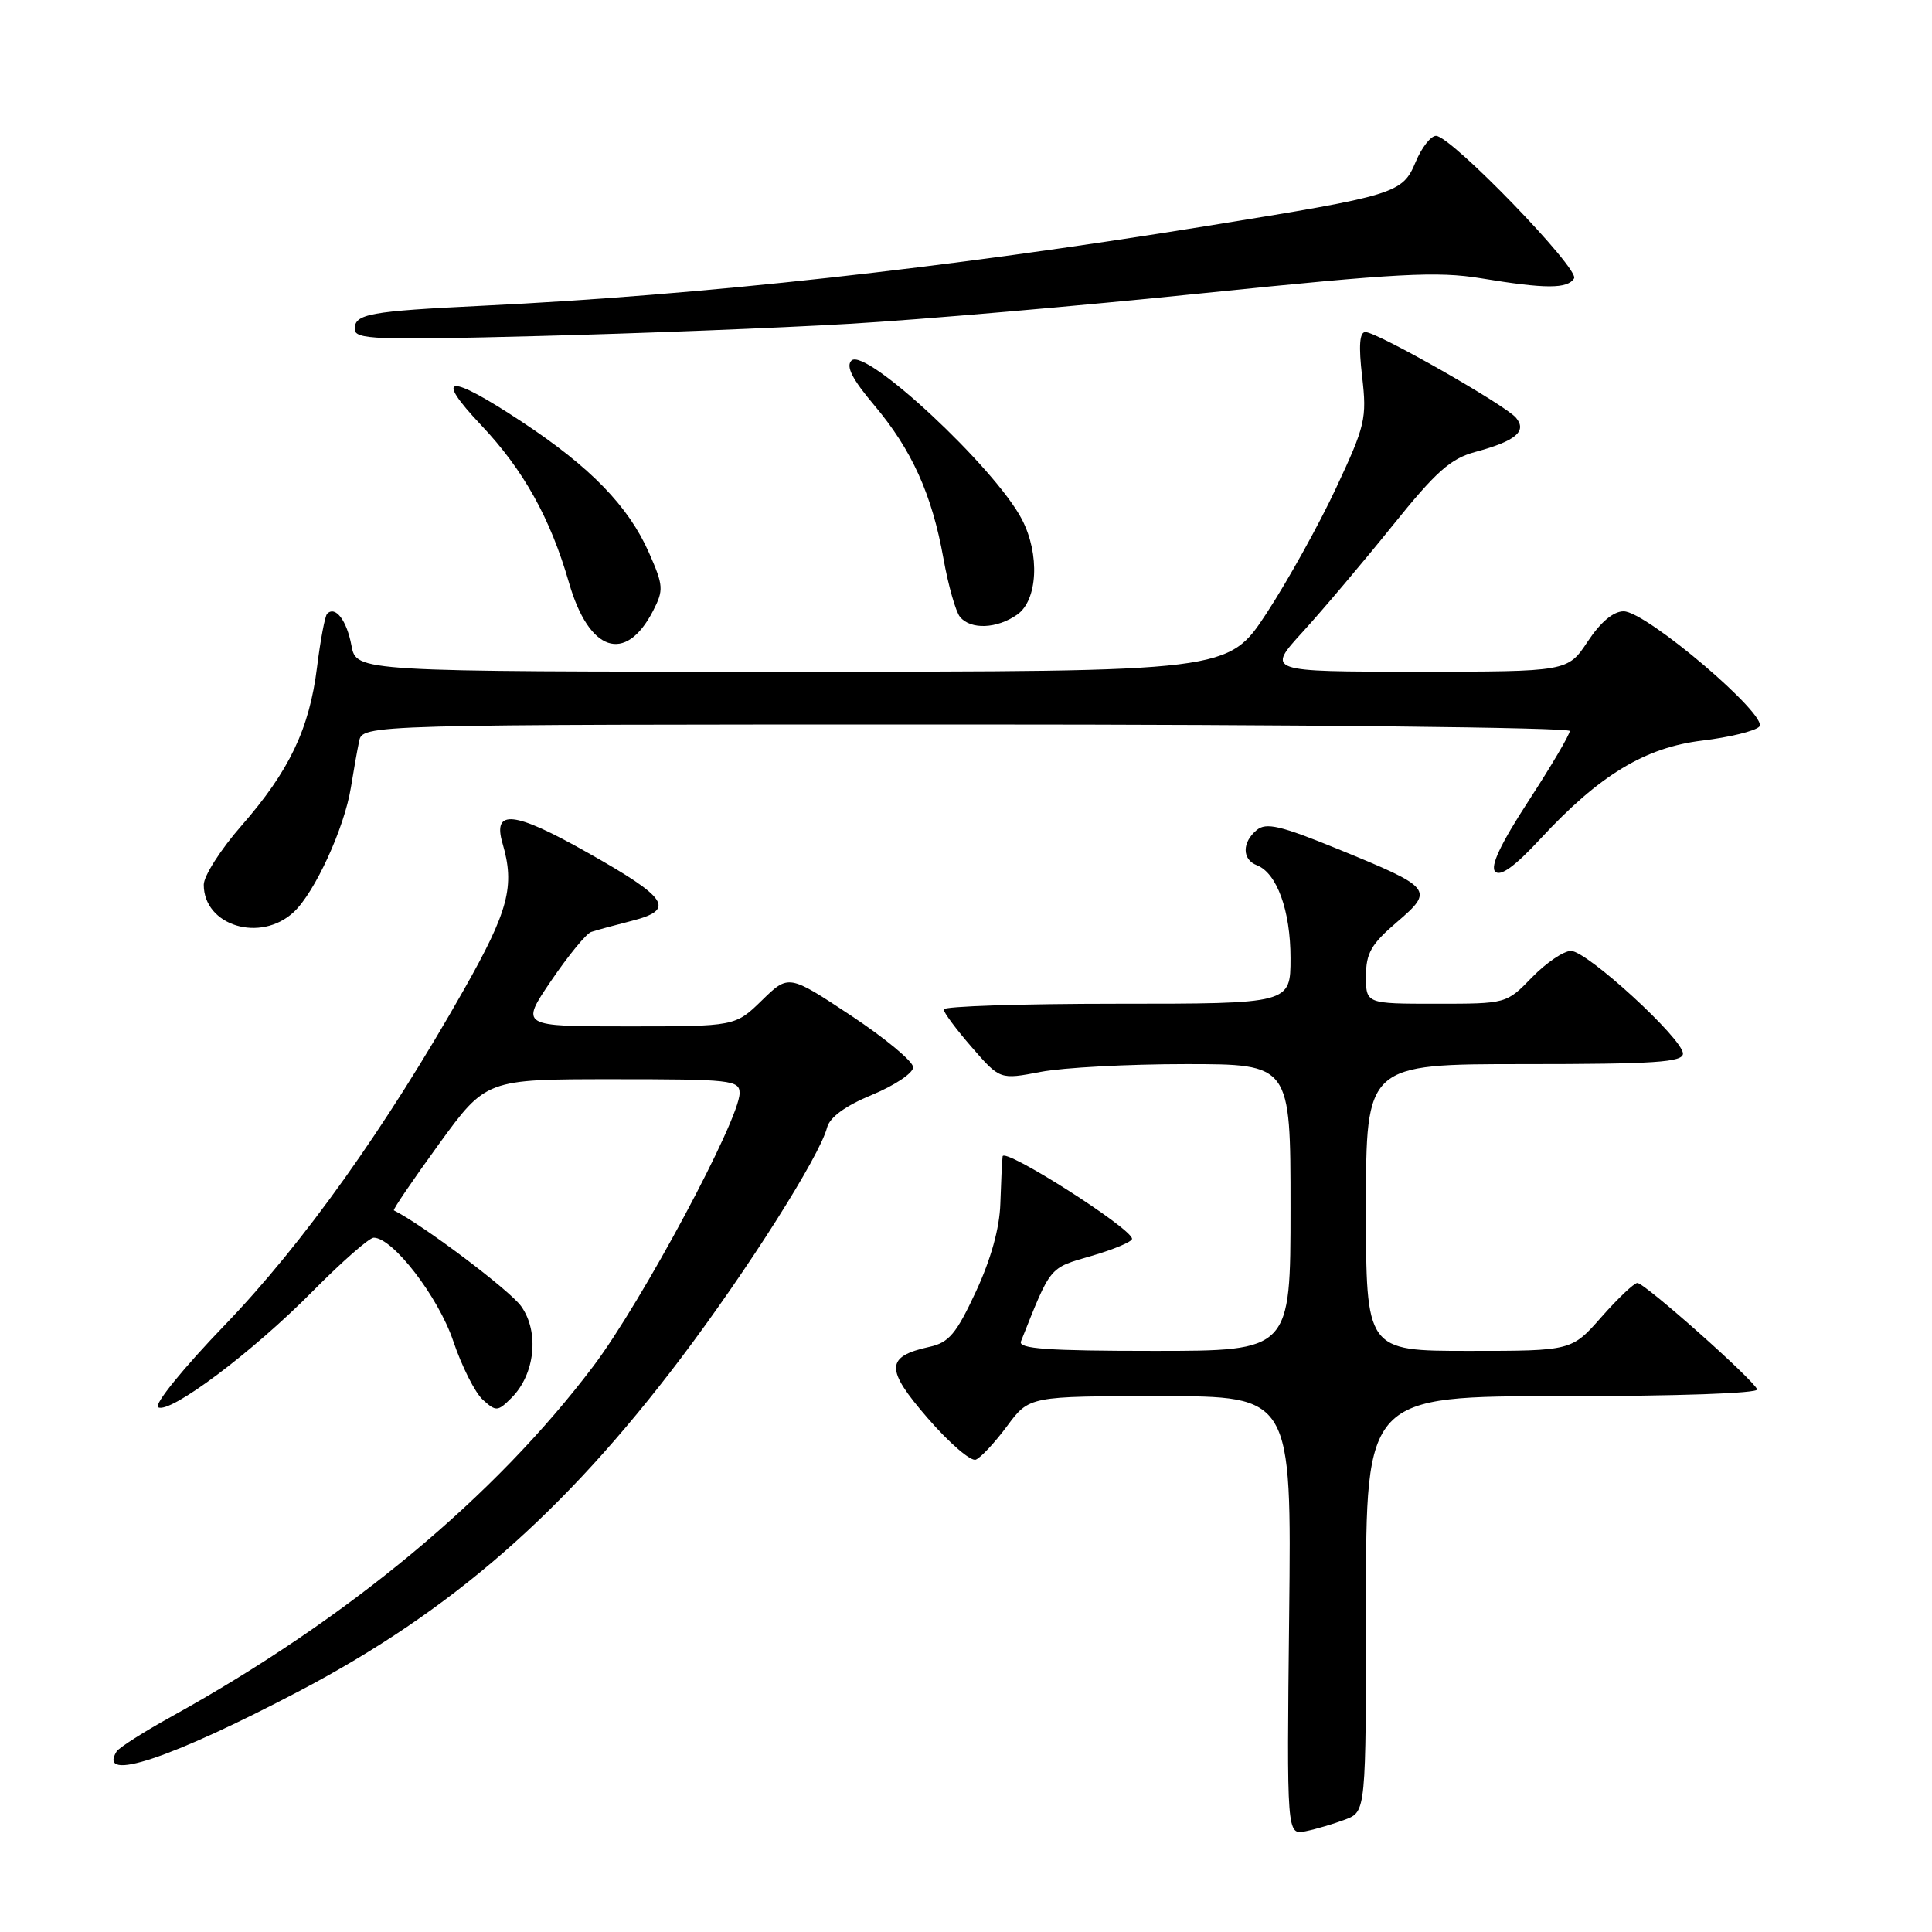 <?xml version="1.0" encoding="UTF-8" standalone="no"?>
<!DOCTYPE svg PUBLIC "-//W3C//DTD SVG 1.1//EN" "http://www.w3.org/Graphics/SVG/1.1/DTD/svg11.dtd" >
<svg xmlns="http://www.w3.org/2000/svg" xmlns:xlink="http://www.w3.org/1999/xlink" version="1.1" viewBox="0 0 256 256">
 <g >
 <path fill="currentColor"
d=" M 178.25 241.10 C 181.00 240.05 181.00 240.05 181.00 212.52 C 181.00 185.00 181.00 185.00 207.08 185.00 C 222.22 185.00 233.03 184.62 232.83 184.10 C 232.37 182.82 217.92 170.00 216.96 170.00 C 216.53 170.00 214.39 172.03 212.21 174.50 C 208.25 179.00 208.25 179.00 194.62 179.00 C 181.00 179.00 181.00 179.00 181.00 160.00 C 181.00 141.00 181.00 141.00 202.00 141.00 C 219.23 141.00 223.00 140.75 223.00 139.61 C 223.00 137.66 210.29 126.00 208.16 126.00 C 207.19 126.00 204.87 127.58 203.00 129.50 C 199.61 133.00 199.61 133.00 190.30 133.00 C 181.00 133.00 181.00 133.00 181.00 129.35 C 181.00 126.31 181.69 125.10 185.07 122.21 C 190.08 117.92 189.85 117.64 177.27 112.50 C 169.66 109.39 167.76 108.95 166.52 109.99 C 164.56 111.61 164.57 113.90 166.54 114.65 C 169.19 115.67 171.00 120.66 171.00 126.95 C 171.00 133.00 171.00 133.00 148.00 133.00 C 135.35 133.00 125.01 133.34 125.03 133.75 C 125.05 134.16 126.73 136.43 128.78 138.78 C 132.50 143.06 132.50 143.06 137.89 142.03 C 140.85 141.46 149.51 141.00 157.14 141.00 C 171.00 141.00 171.00 141.00 171.00 160.00 C 171.00 179.00 171.00 179.00 152.89 179.00 C 138.81 179.00 134.90 178.72 135.28 177.75 C 139.30 167.65 138.96 168.07 144.61 166.42 C 147.57 165.56 150.00 164.54 150.00 164.15 C 150.00 162.78 133.00 151.96 132.85 153.23 C 132.77 153.93 132.64 156.75 132.55 159.50 C 132.45 162.73 131.31 166.85 129.31 171.15 C 126.72 176.73 125.73 177.90 123.18 178.46 C 117.31 179.75 117.27 181.39 122.94 187.93 C 125.78 191.21 128.65 193.68 129.30 193.41 C 129.96 193.15 131.82 191.15 133.44 188.97 C 136.38 185.00 136.38 185.00 153.76 185.00 C 171.14 185.00 171.14 185.00 170.82 214.08 C 170.50 243.15 170.50 243.15 173.00 242.65 C 174.38 242.37 176.74 241.67 178.25 241.10 Z  M 39.80 224.00 C 59.83 213.45 74.73 200.45 90.20 180.00 C 99.01 168.34 108.60 153.23 109.59 149.41 C 109.95 148.03 112.01 146.53 115.57 145.06 C 118.56 143.82 121.00 142.18 121.00 141.42 C 121.00 140.65 117.29 137.57 112.75 134.56 C 104.50 129.10 104.50 129.10 100.96 132.55 C 97.42 136.00 97.42 136.00 83.17 136.00 C 68.93 136.00 68.93 136.00 73.04 129.94 C 75.31 126.60 77.69 123.70 78.33 123.49 C 78.97 123.27 81.39 122.61 83.71 122.02 C 89.56 120.53 88.58 119.02 77.79 112.94 C 68.09 107.46 65.24 107.17 66.59 111.76 C 68.25 117.41 67.39 120.68 61.48 131.12 C 51.08 149.48 40.17 164.79 29.82 175.54 C 24.29 181.28 20.37 186.11 20.95 186.47 C 22.48 187.41 33.49 179.15 41.47 171.06 C 45.31 167.18 48.93 164.00 49.52 164.00 C 52.05 164.00 58.07 171.82 60.05 177.68 C 61.18 181.04 62.95 184.55 63.98 185.48 C 65.73 187.06 65.95 187.05 67.78 185.22 C 70.90 182.10 71.49 176.50 69.06 173.09 C 67.56 170.98 56.08 162.33 52.19 160.38 C 52.03 160.29 54.71 156.35 58.15 151.61 C 64.41 143.00 64.41 143.00 81.21 143.00 C 96.88 143.00 98.00 143.12 98.00 144.85 C 98.00 148.33 85.06 172.49 78.64 181.00 C 65.54 198.36 46.10 214.51 22.76 227.43 C 19.05 229.48 15.76 231.58 15.45 232.08 C 12.86 236.28 22.63 233.03 39.80 224.00 Z  M 38.93 120.85 C 41.71 118.26 45.62 109.74 46.49 104.38 C 46.83 102.25 47.32 99.49 47.58 98.25 C 48.04 96.00 48.04 96.00 128.02 96.00 C 172.21 96.00 208.00 96.39 208.00 96.86 C 208.00 97.34 205.55 101.50 202.55 106.11 C 198.83 111.83 197.42 114.81 198.13 115.50 C 198.83 116.18 200.75 114.78 204.10 111.16 C 211.91 102.72 217.95 99.05 225.56 98.13 C 229.13 97.70 232.52 96.88 233.11 96.29 C 234.48 94.92 218.14 81.00 215.14 81.00 C 213.78 81.00 212.08 82.43 210.38 85.00 C 207.73 89.00 207.73 89.00 187.77 89.00 C 167.80 89.00 167.80 89.00 172.65 83.69 C 175.32 80.76 180.65 74.45 184.50 69.67 C 190.28 62.48 192.20 60.77 195.50 59.88 C 200.84 58.44 202.37 57.15 200.88 55.36 C 199.49 53.68 182.48 44.00 180.92 44.00 C 180.15 44.00 180.01 45.82 180.49 49.91 C 181.13 55.45 180.91 56.40 177.04 64.66 C 174.77 69.52 170.62 76.99 167.83 81.25 C 162.75 89.00 162.75 89.00 104.99 89.00 C 47.22 89.00 47.22 89.00 46.57 85.54 C 45.95 82.20 44.44 80.23 43.35 81.32 C 43.06 81.61 42.46 84.79 42.01 88.40 C 41.00 96.58 38.33 102.17 31.97 109.44 C 29.24 112.56 27.00 116.07 27.00 117.23 C 27.00 122.68 34.52 124.96 38.93 120.85 Z  M 86.53 80.95 C 87.96 78.17 87.92 77.61 85.99 73.23 C 83.27 67.07 78.24 61.89 69.12 55.87 C 59.38 49.44 57.40 49.61 63.75 56.33 C 69.36 62.26 72.92 68.65 75.39 77.20 C 78.03 86.38 82.88 88.01 86.53 80.95 Z  M 134.78 81.44 C 137.50 79.54 137.81 73.46 135.42 68.84 C 131.87 61.99 114.66 45.94 112.82 47.78 C 112.06 48.54 112.93 50.25 115.82 53.67 C 120.82 59.60 123.49 65.50 125.01 74.00 C 125.65 77.58 126.64 81.06 127.21 81.75 C 128.63 83.46 132.10 83.32 134.78 81.44 Z  M 112.50 42.91 C 121.85 42.37 143.00 40.54 159.50 38.84 C 185.27 36.20 190.45 35.92 196.27 36.88 C 204.79 38.29 207.70 38.29 208.57 36.89 C 209.34 35.65 192.26 18.00 190.28 18.00 C 189.59 18.00 188.38 19.55 187.59 21.44 C 185.83 25.64 185.06 25.88 160.00 29.93 C 125.22 35.56 92.88 39.12 64.00 40.51 C 48.90 41.24 47.00 41.59 47.00 43.60 C 47.00 44.99 49.67 45.09 71.25 44.53 C 84.59 44.19 103.15 43.46 112.50 42.91 Z "/>
</g>
</svg>